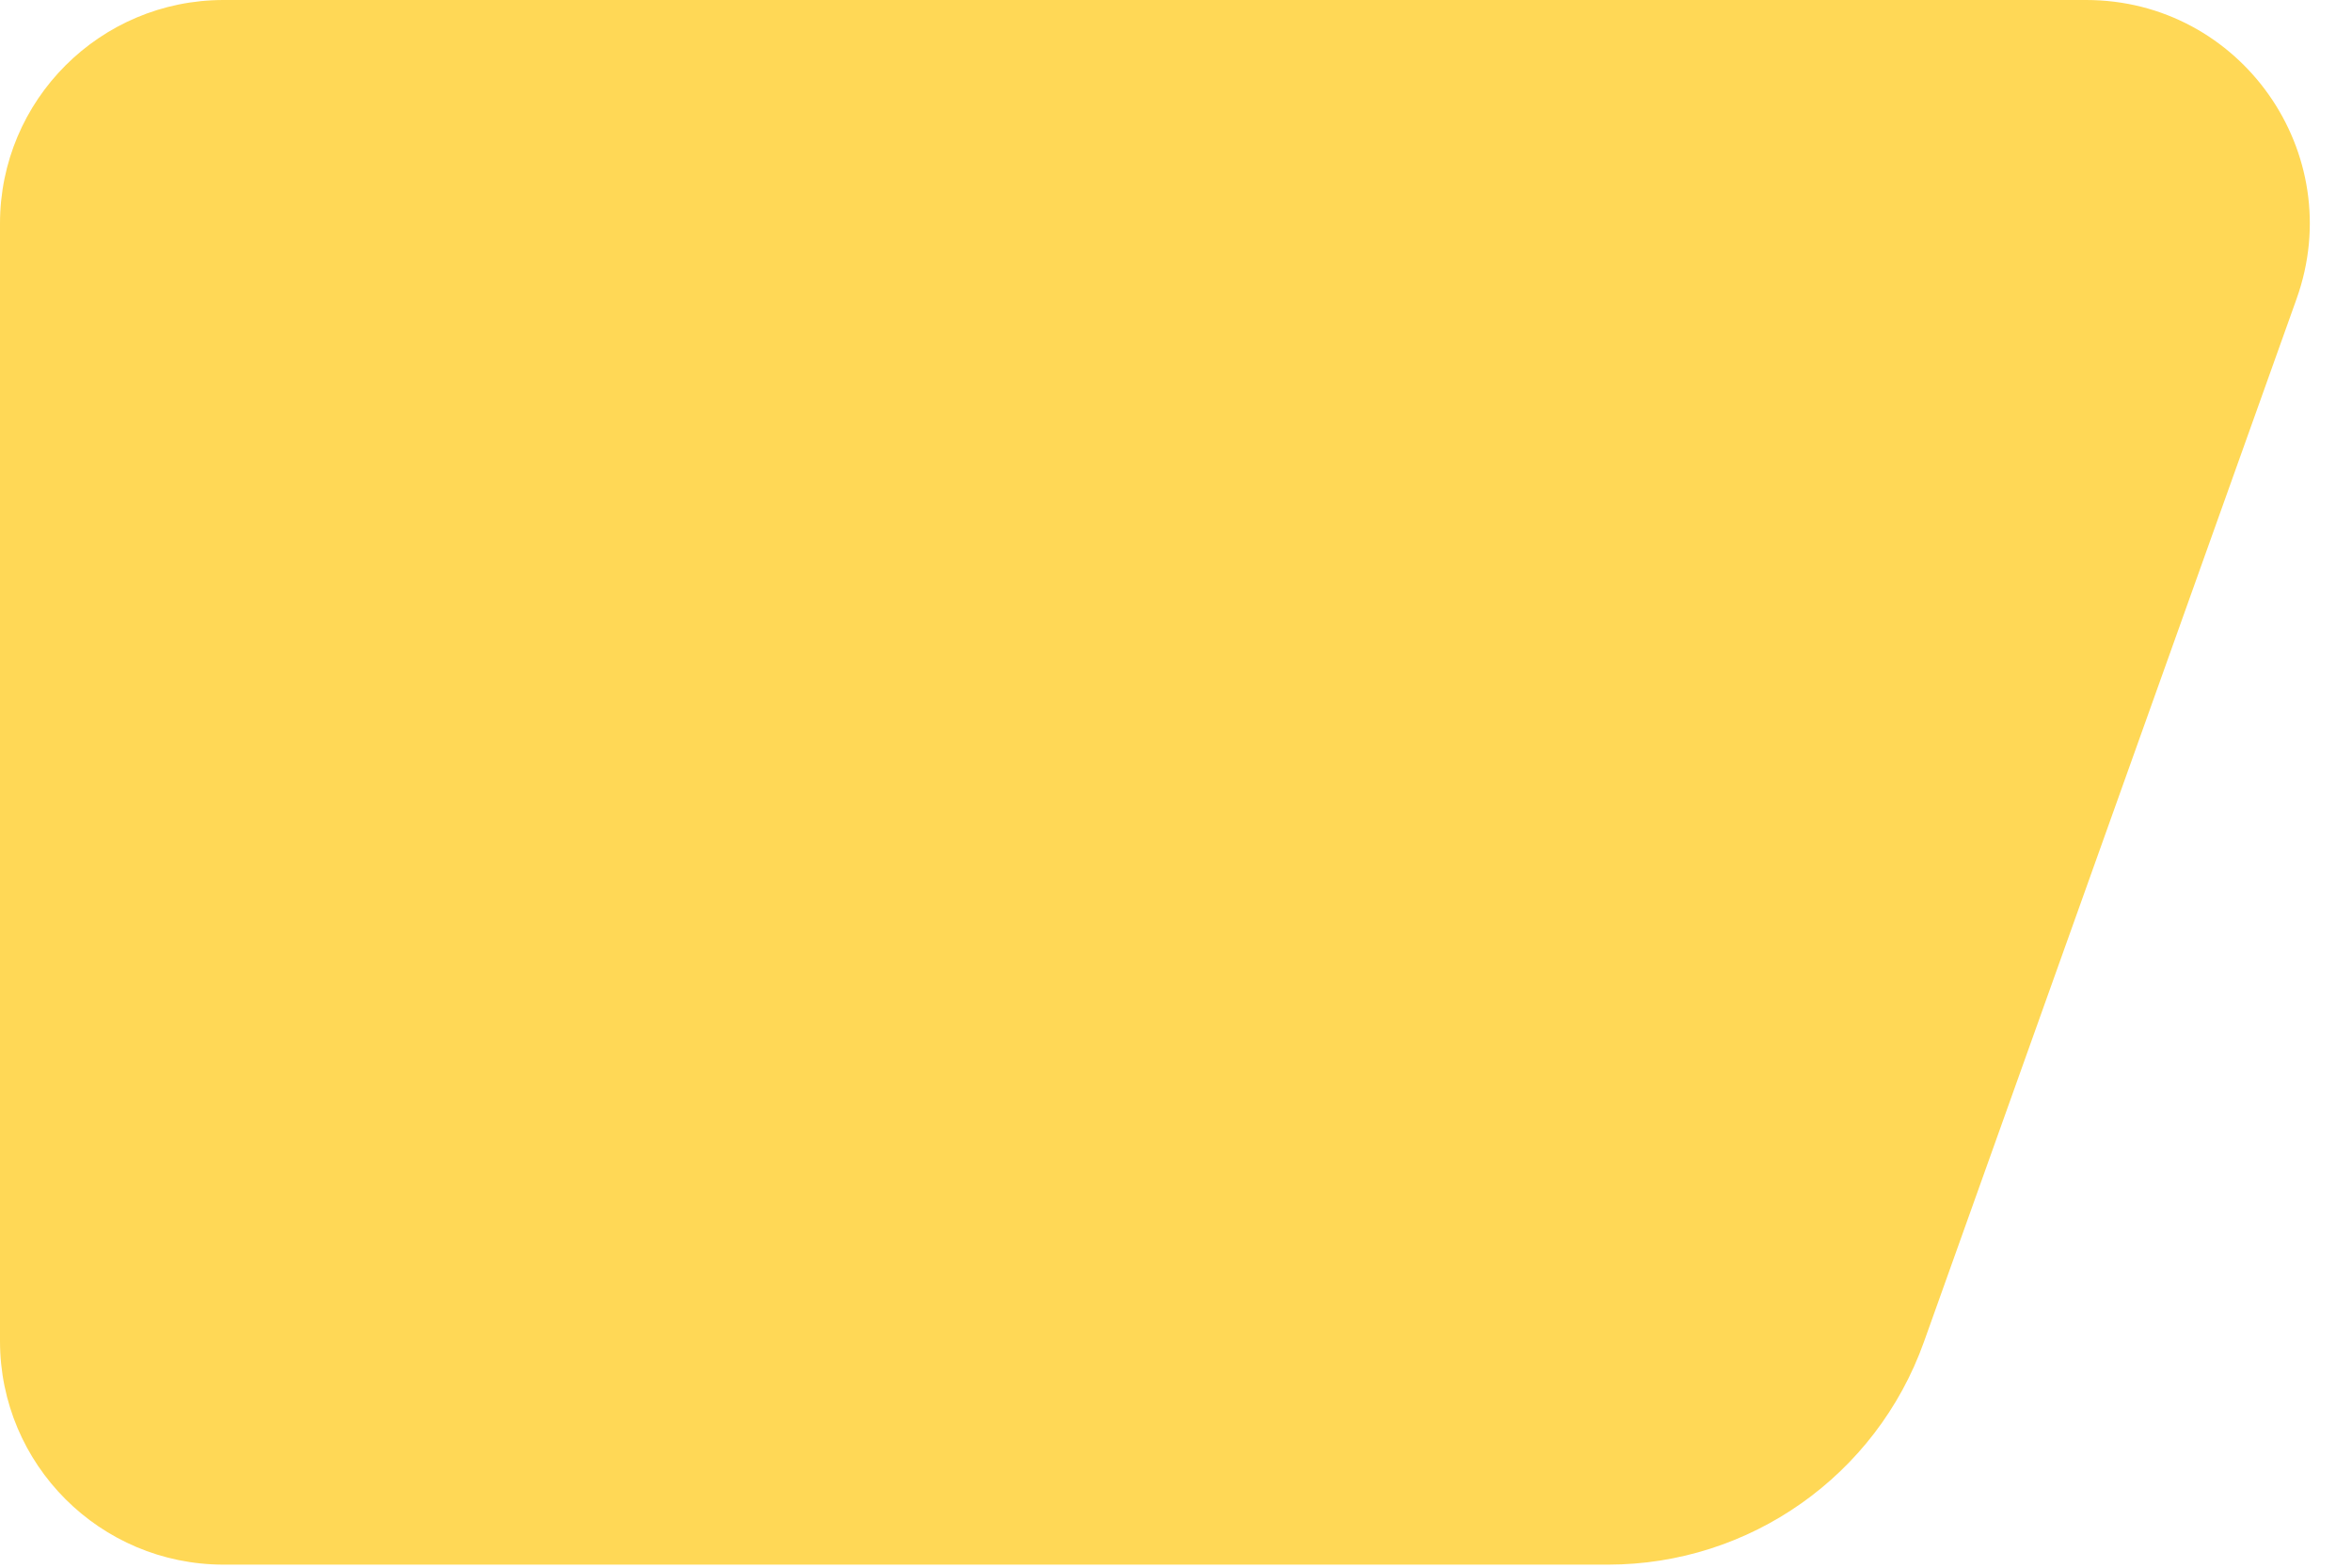 <svg width="33" height="22" viewBox="0 0 33 22" fill="none" xmlns="http://www.w3.org/2000/svg">
<path d="M0 3.137C0 1.404 1.404 0 3.137 0H29.269C31.438 0 32.952 2.149 32.223 4.192L26.993 18.834C26.324 20.707 24.551 21.957 22.562 21.957H3.137C1.404 21.957 0 20.553 0 18.82V3.137Z" fill="#FFD856"/>
</svg>
